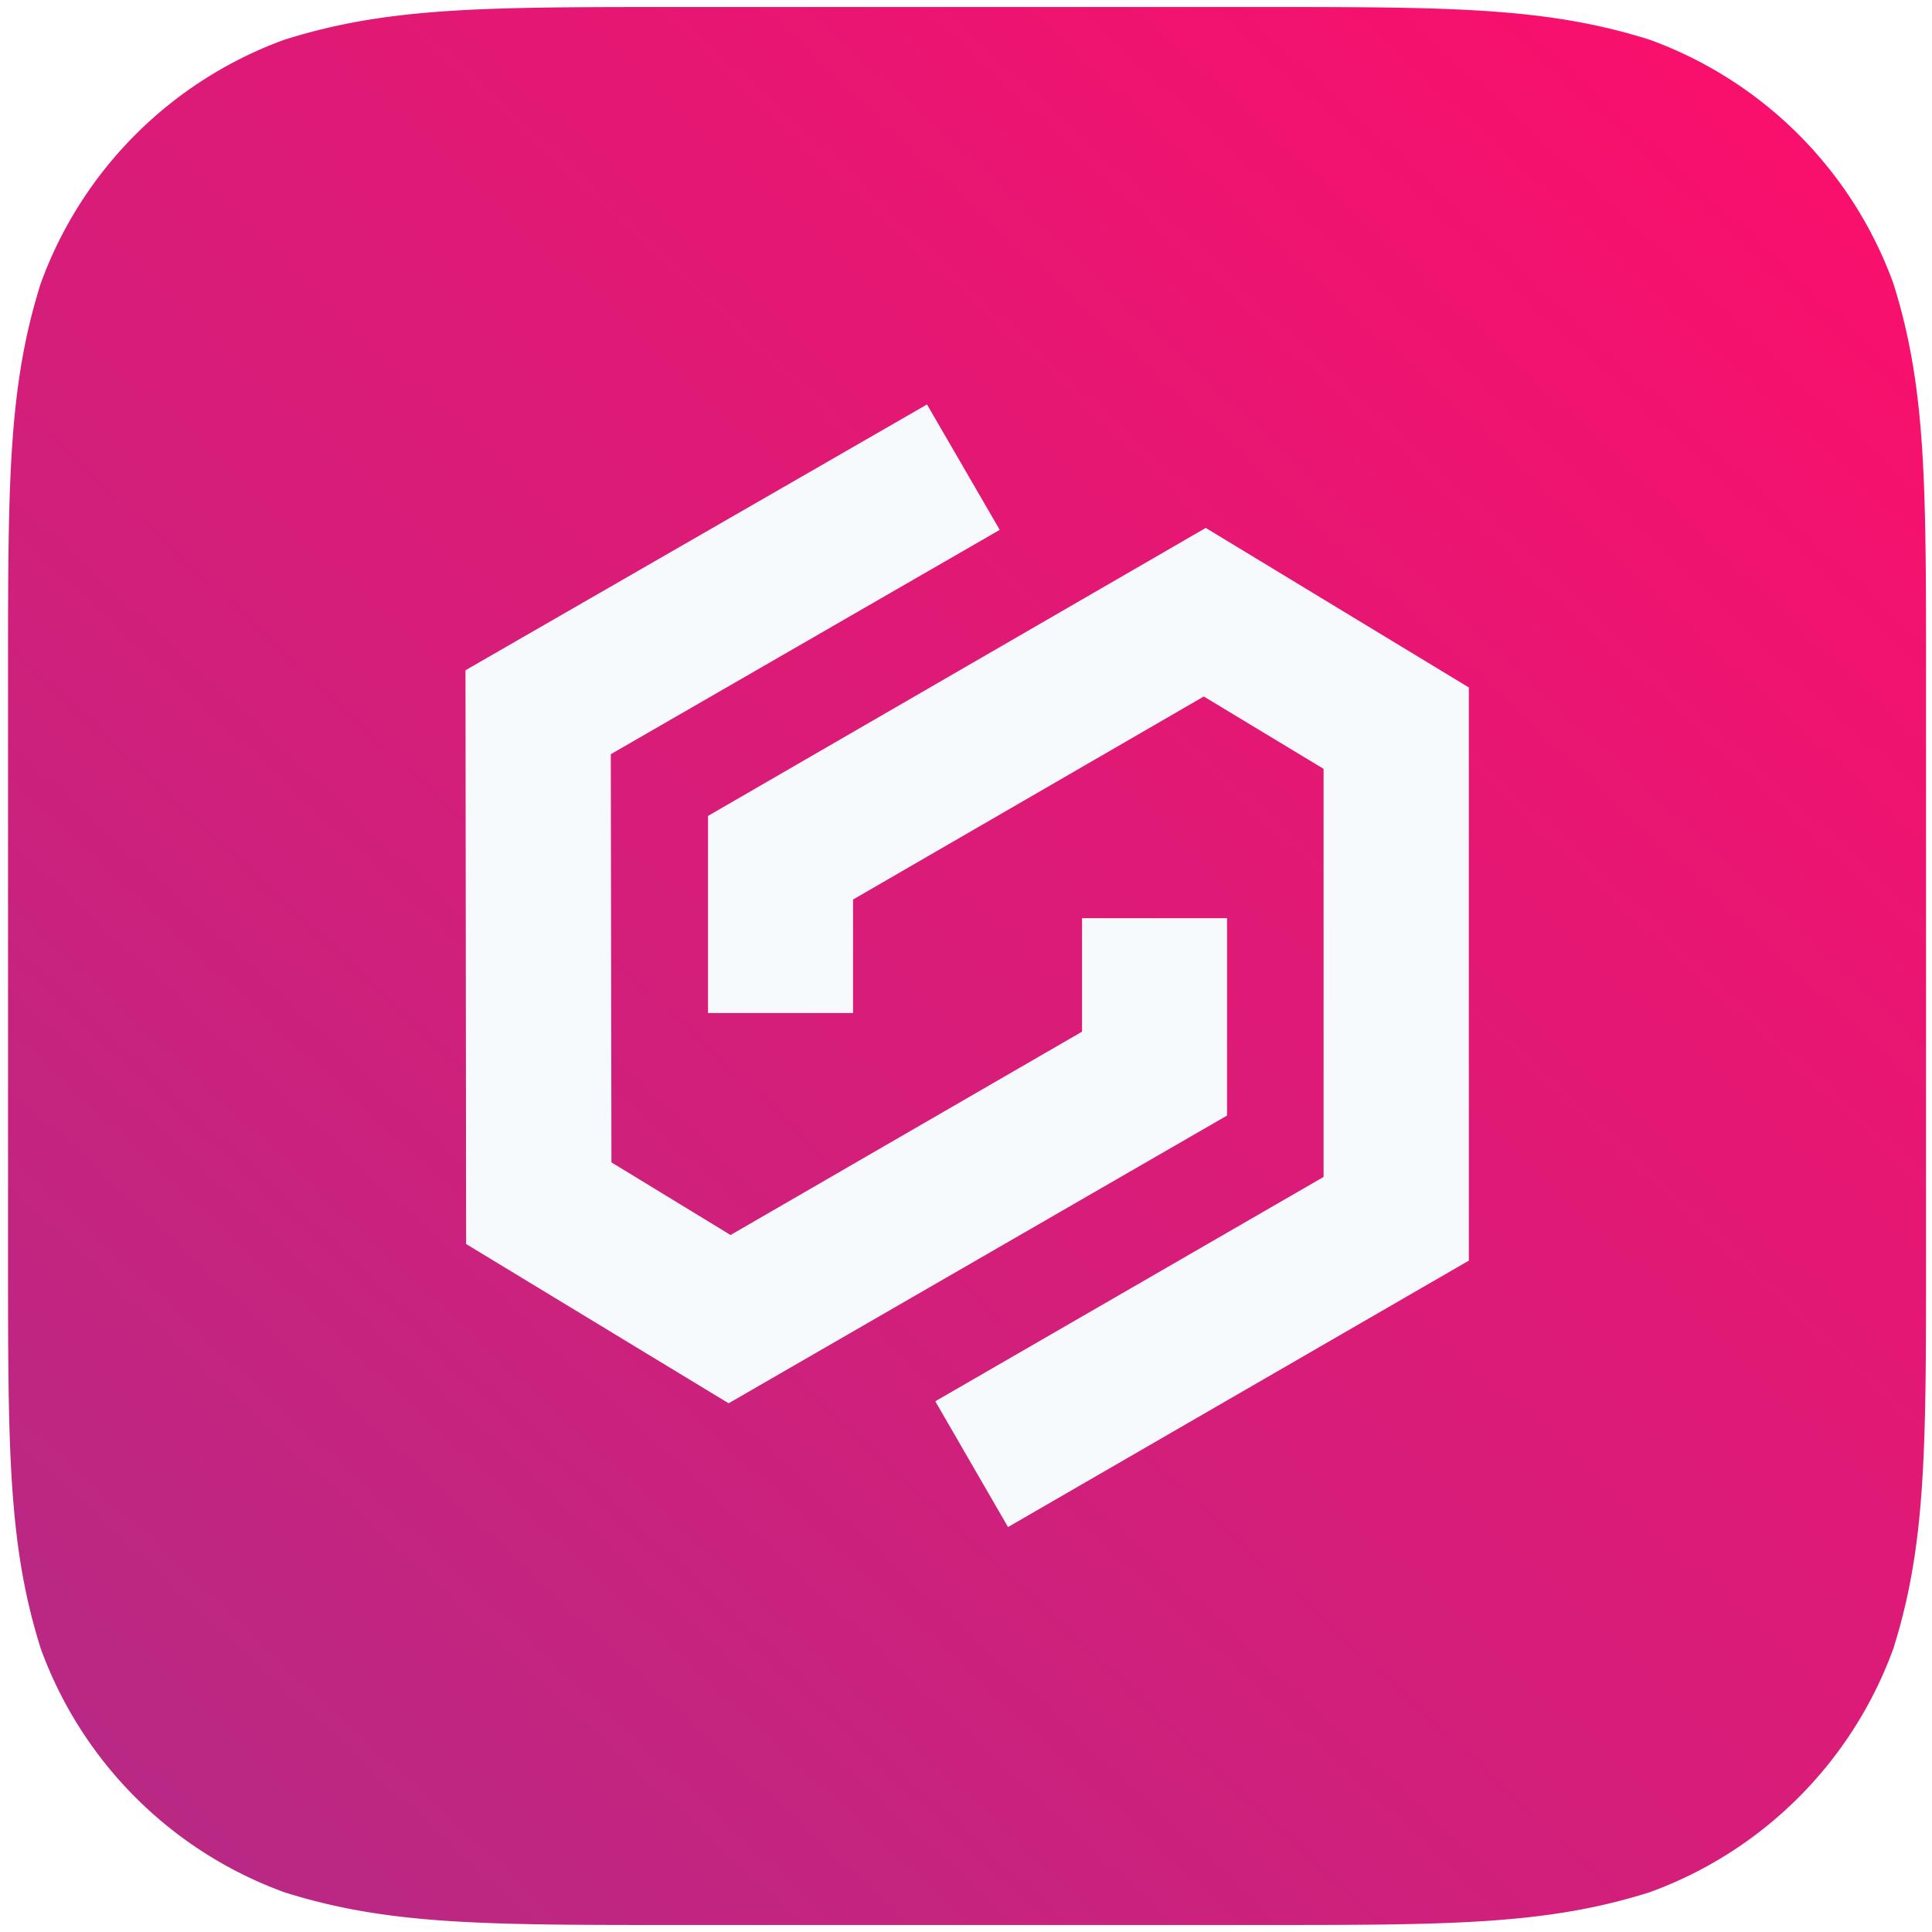 <svg xmlns="http://www.w3.org/2000/svg" width="75" height="75" viewBox="0 0 75 75">
    <defs>
        <filter id="a" width="182.7%" height="182.7%" x="-41.3%" y="-41.3%" filterUnits="objectBoundingBox">
            <feOffset in="SourceAlpha" result="shadowOffsetOuter1"/>
            <feGaussianBlur in="shadowOffsetOuter1" result="shadowBlurOuter1" stdDeviation="8"/>
            <feColorMatrix in="shadowBlurOuter1" result="shadowMatrixOuter1" values="0 0 0 0 0 0 0 0 0 0.129 0 0 0 0 0.341 0 0 0 0.15 0"/>
            <feMerge>
                <feMergeNode in="shadowMatrixOuter1"/>
                <feMergeNode in="SourceGraphic"/>
            </feMerge>
        </filter>
        <linearGradient id="b" x1="100%" x2="0%" y1="0%" y2="107.51%">
            <stop offset="0%" stop-color="#FF0D6A"/>
            <stop offset="100%" stop-color="#B02C87"/>
            <stop offset="100%" stop-color="#6948A1"/>
        </linearGradient>
    </defs>
    <g fill="none" fill-rule="evenodd" filter="url(#a)">
        <path fill="url(#b)" d="M26.27.272h22.54c7.475 0 11.211 0 15.235 1.272a15.813 15.813 0 0 1 9.452 9.451c1.272 4.023 1.272 7.761 1.272 15.235v22.54c0 7.474 0 11.21-1.272 15.235a15.81 15.81 0 0 1-9.452 9.45c-4.024 1.273-7.76 1.273-15.235 1.273H26.27c-7.474 0-11.211 0-15.234-1.272a15.81 15.81 0 0 1-9.452-9.451C.312 59.98.312 56.245.312 48.77V26.23c0-7.474 0-11.212 1.272-15.235a15.813 15.813 0 0 1 9.452-9.451C15.059.272 18.796.272 26.27.272"/>
        <g fill="#F7FAFC">
            <path d="M39.131 59.28l-2.823-4.883 15.073-8.708V29.846l-4.65-2.808-13.616 7.882v4.406h-5.63v-7.652l19.322-11.18 10.214 6.194v22.249z"/>
            <path d="M28.285 54.475l-10.19-6.182-.025-22.274 17.916-10.318 2.823 4.868-15.098 8.709.025 15.845 4.624 2.82 13.645-7.894v-4.406h5.628v7.663z"/>
        </g>
    </g>
</svg>
